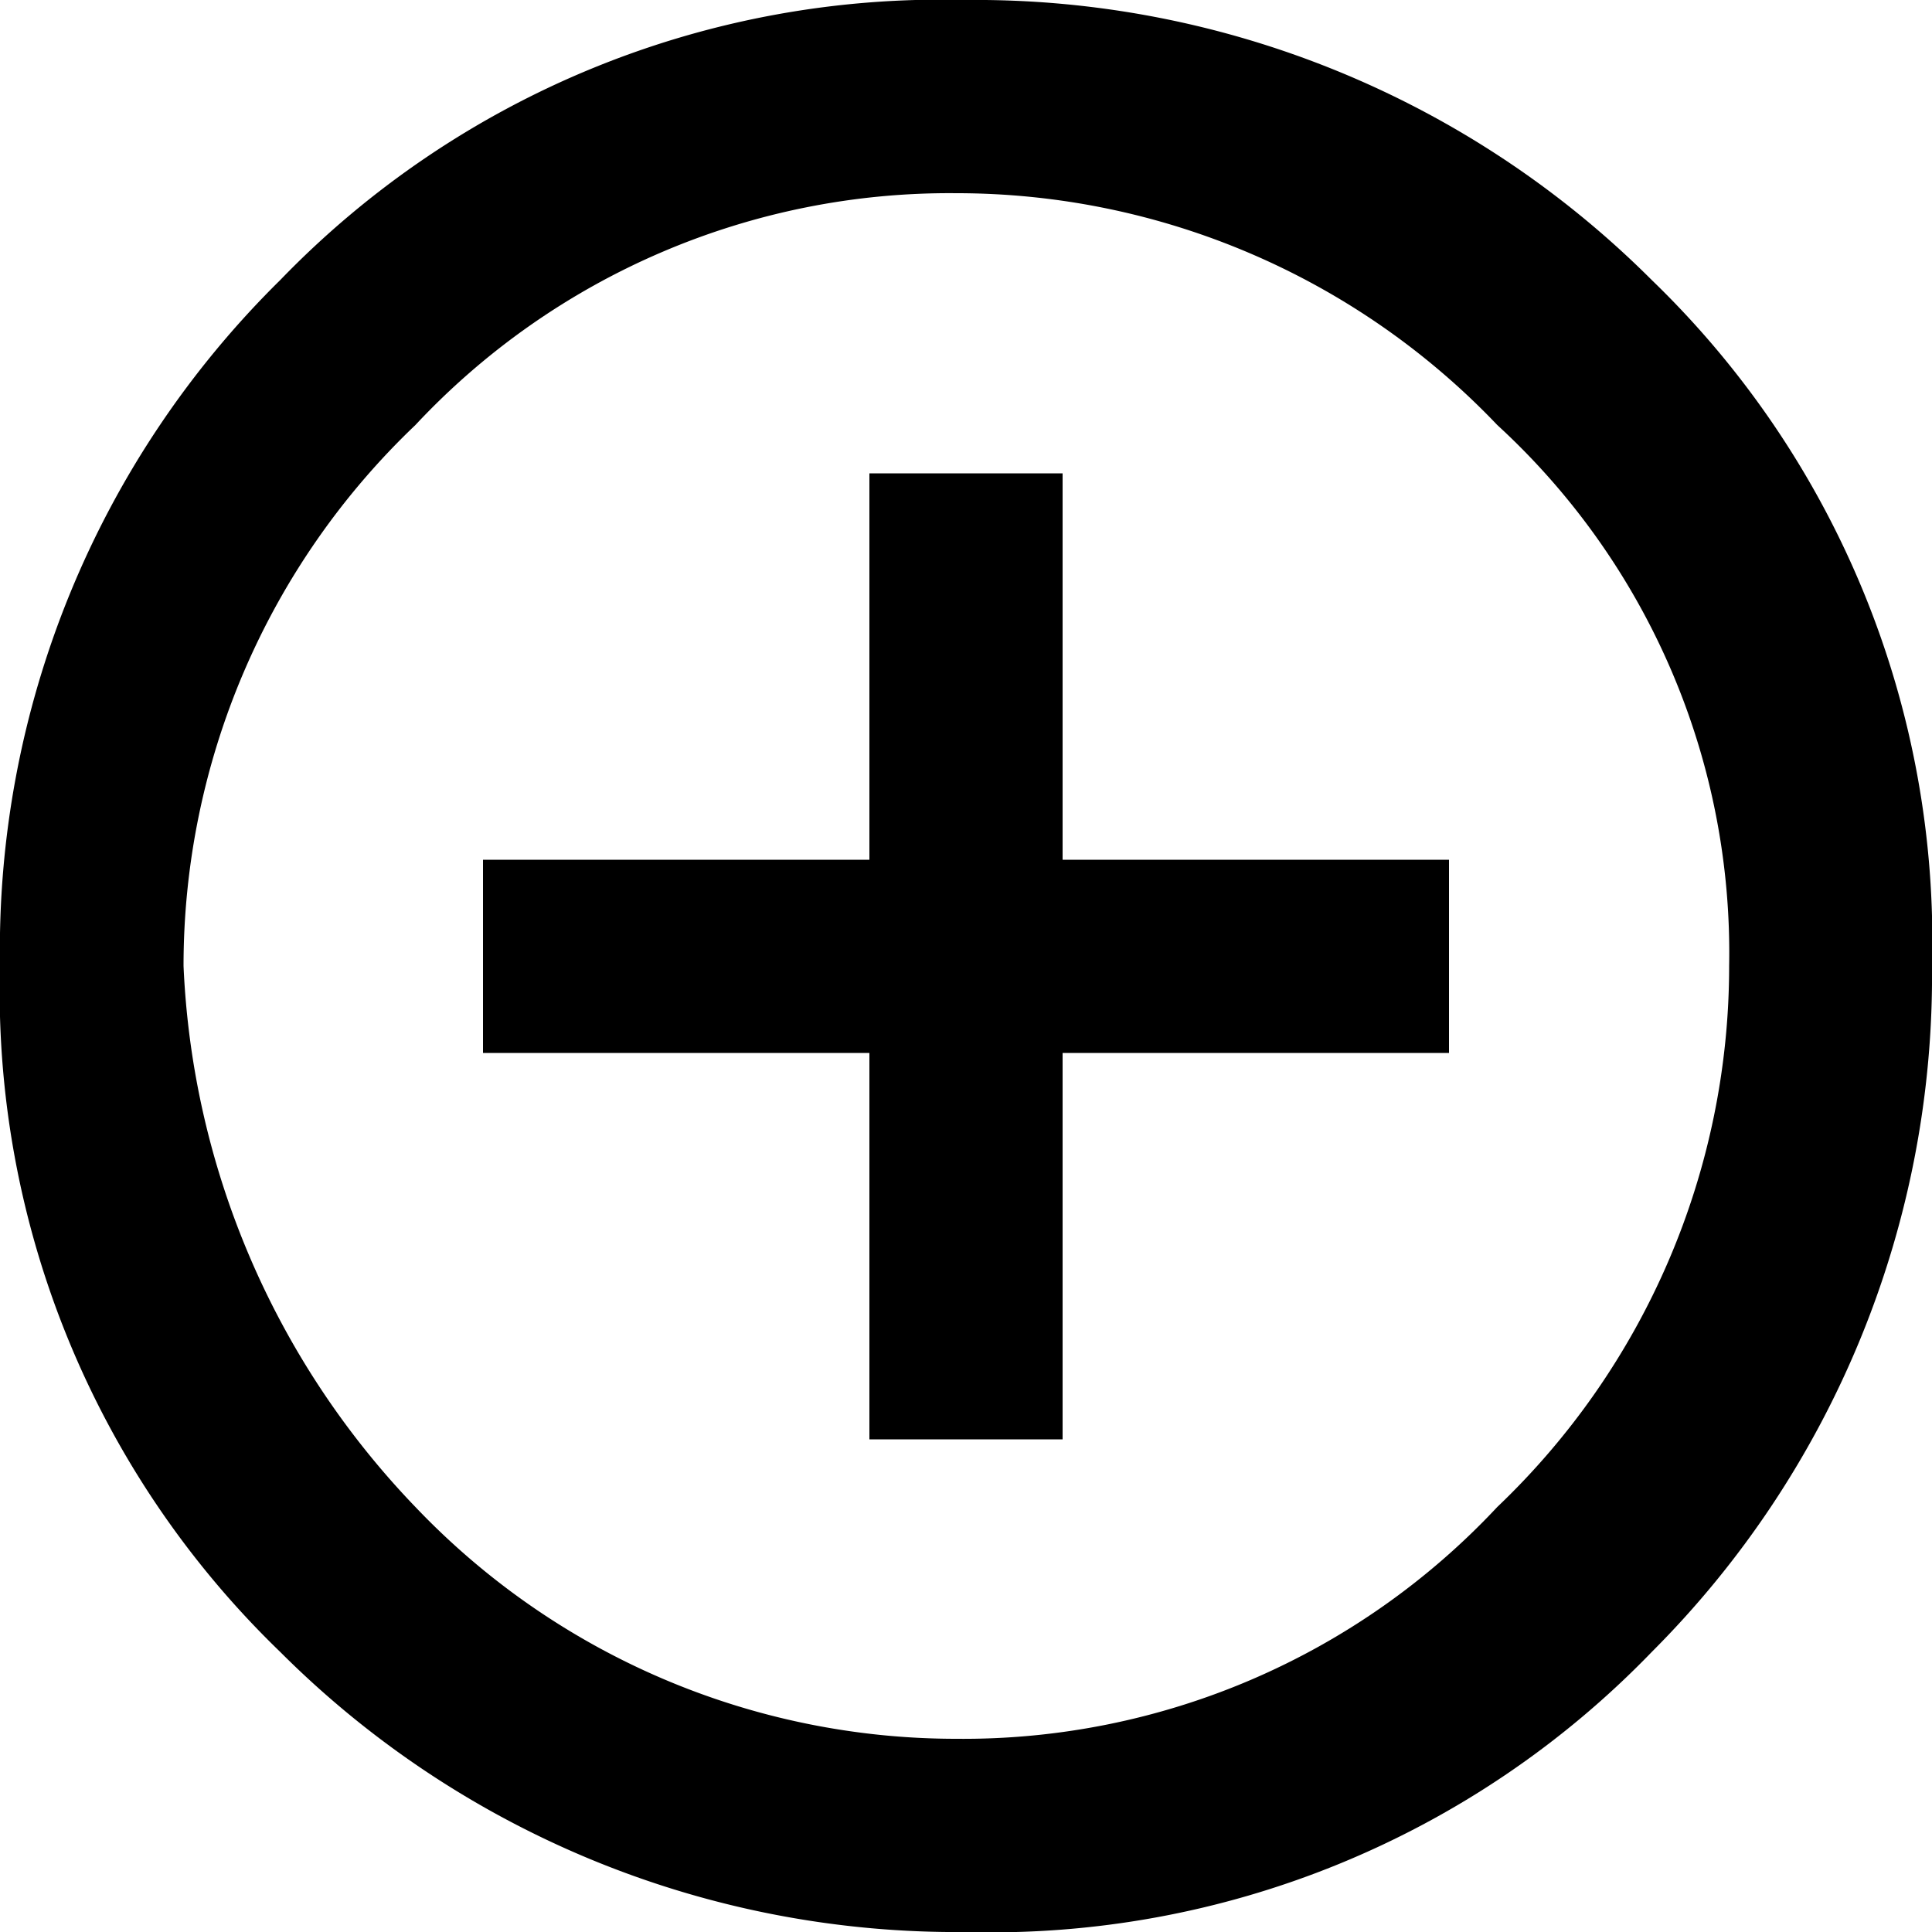 <svg xmlns="http://www.w3.org/2000/svg" viewBox="0 0 20 20">
  <path id="path" d="M115.8,143.2a9.506,9.506,0,0,1,7.1-2.9,9.9,9.9,0,0,1,7.1,2.9,9.506,9.506,0,0,1,2.9,7.1,9.9,9.9,0,0,1-2.9,7.1,9.506,9.506,0,0,1-7.1,2.9,9.9,9.9,0,0,1-7.1-2.9,9.506,9.506,0,0,1-2.9-7.1A9.732,9.732,0,0,1,115.8,143.2Zm1.4,12.7a7.73,7.73,0,0,0,5.6,2.4,7.568,7.568,0,0,0,5.6-2.4,7.73,7.73,0,0,0,2.4-5.6,7.413,7.413,0,0,0-2.4-5.6,7.73,7.73,0,0,0-5.6-2.4,7.568,7.568,0,0,0-5.6,2.4,7.73,7.73,0,0,0-2.4,5.6A8.616,8.616,0,0,0,117.2,155.9Zm6.7-10.7v4h4v2h-4v4h-2v-4h-4v-2h4v-4Z" transform="translate(-112.9 -140.3)"/>
</svg>

